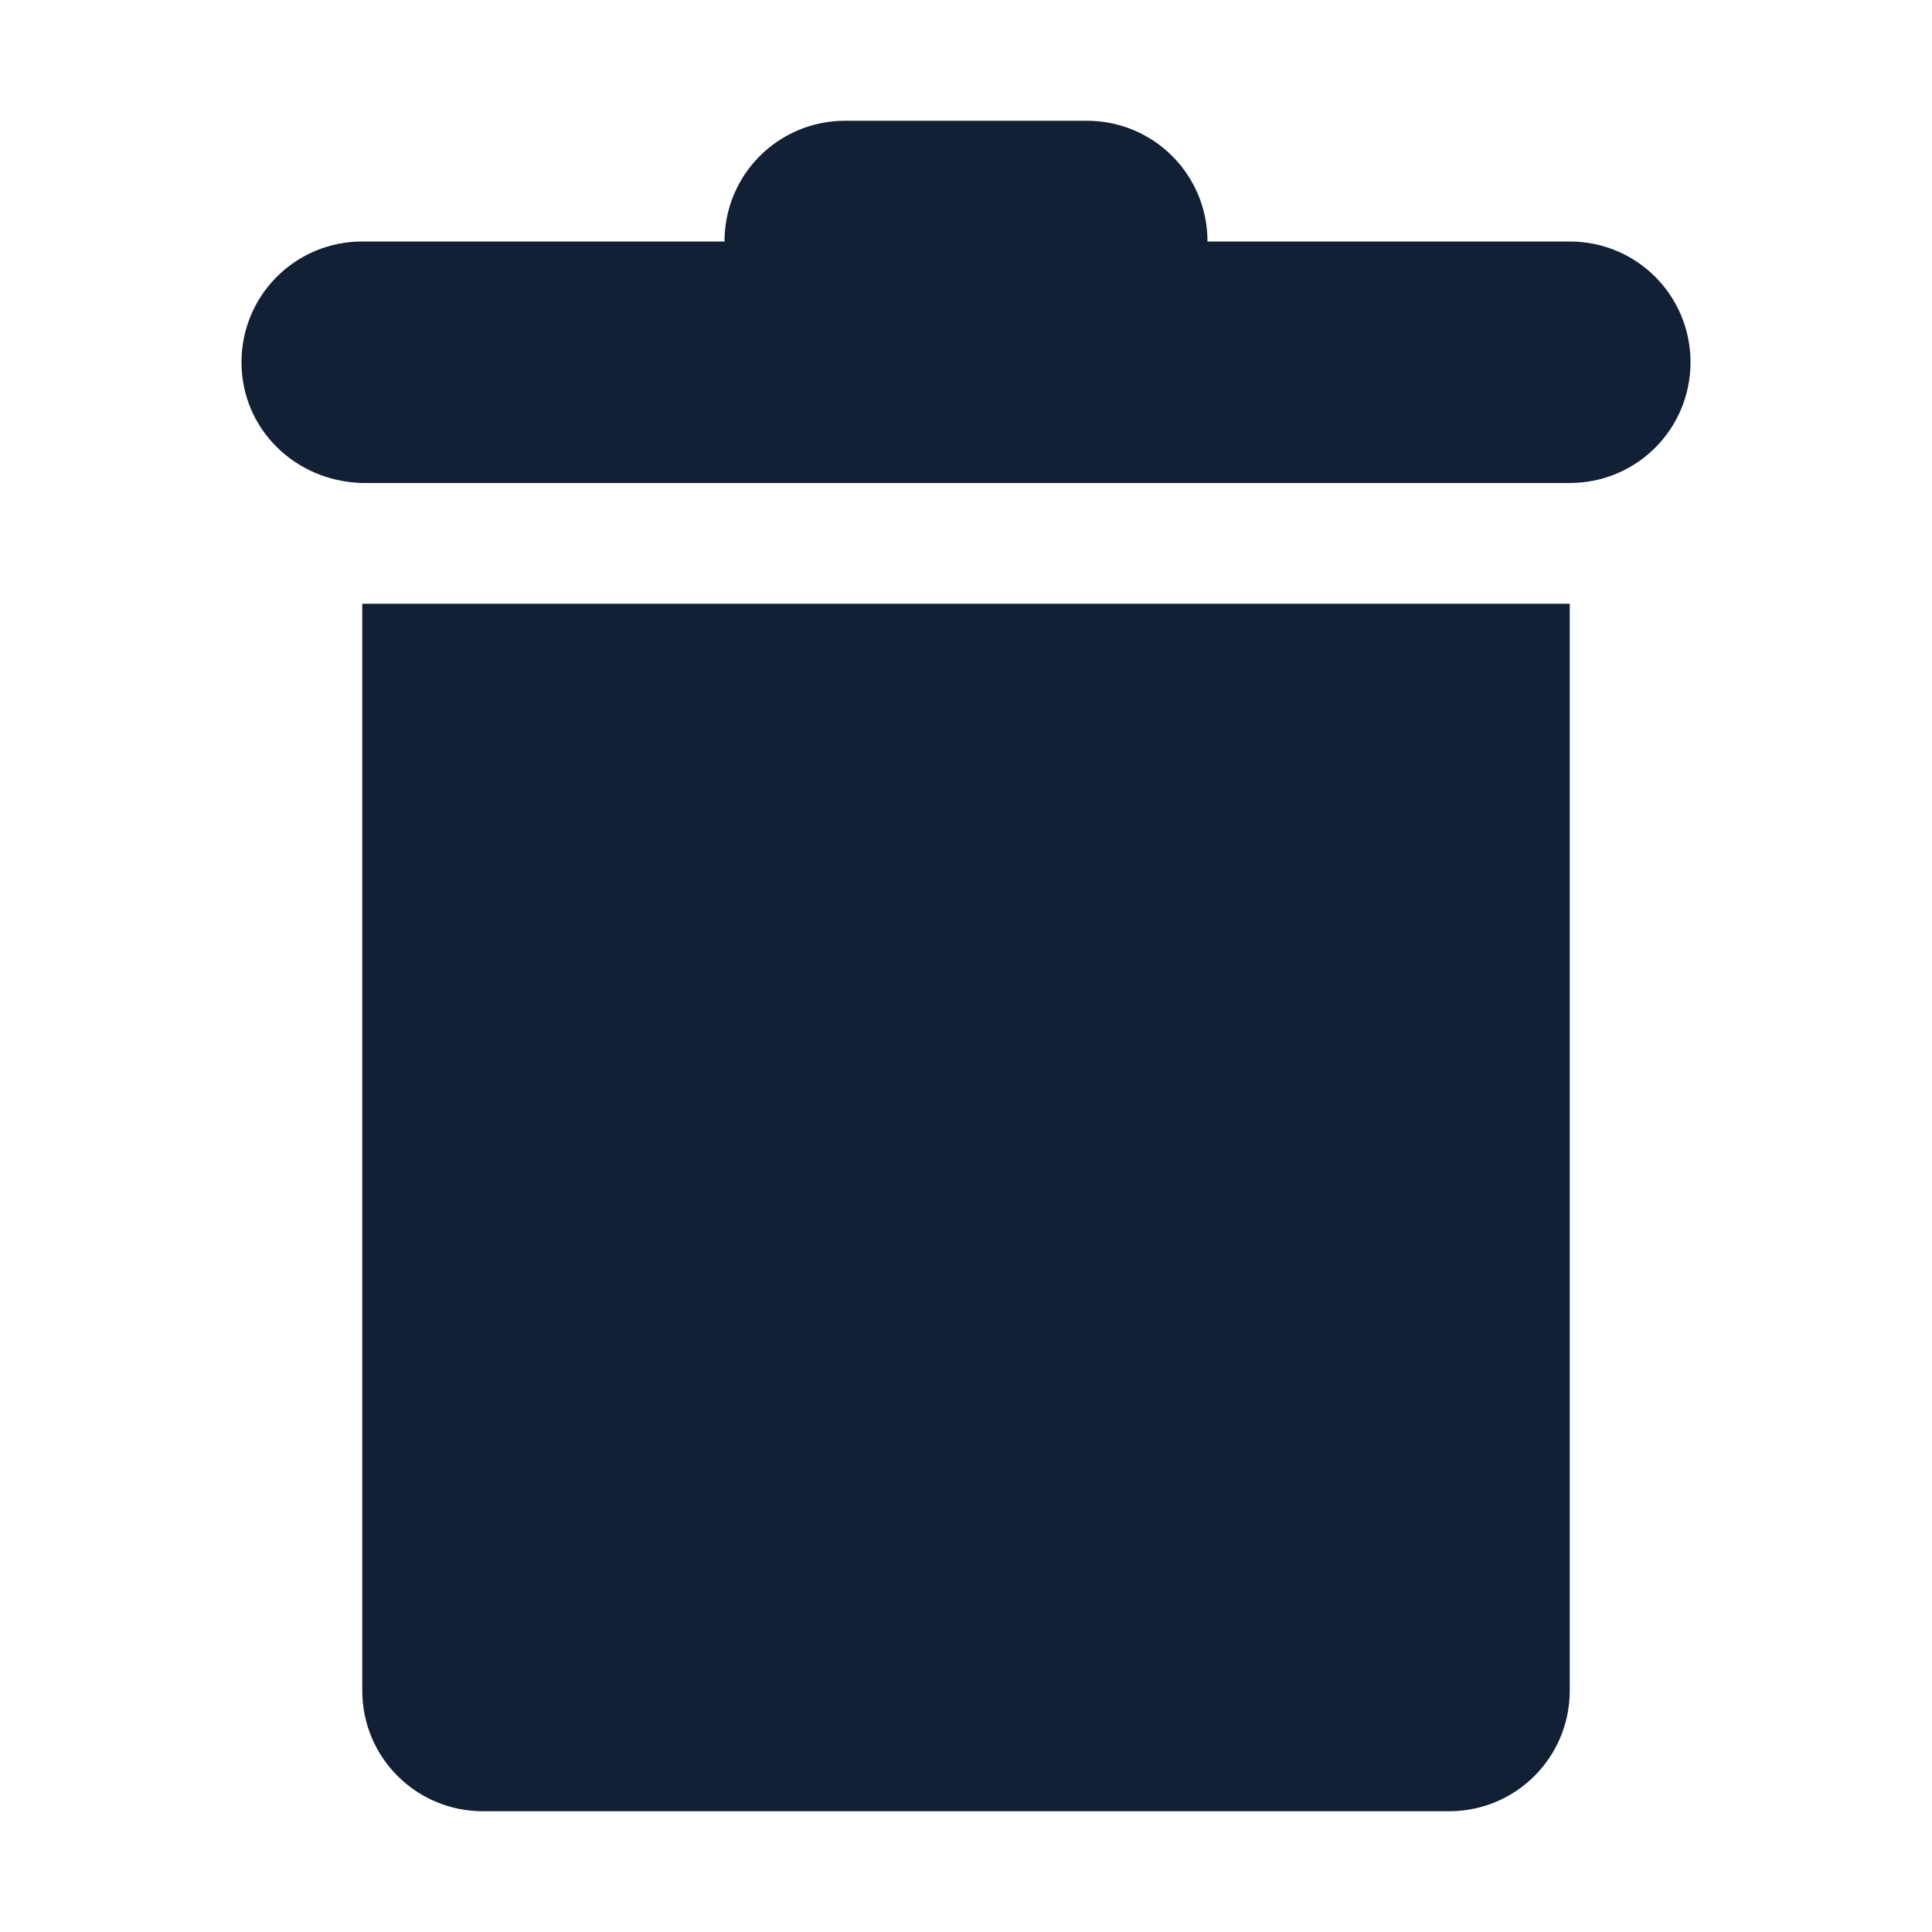 <svg
    height="16"
    viewBox="0 0 16 16"
    width="16"
    xmlns="http://www.w3.org/2000/svg">
    <defs id="defs2">
    <style
       type="text/css"
       id="current-color-scheme">
      .ColorScheme-Text {
        color:#122036;
      }
      </style>
    </defs>
    <path 
        d="m7 293.767c-.554 0-1 .446-1 1h-3c-.554 0-1 .446-1 1s .446.986 1 1h4 2 4c .554 0 1-.446 1-1s-.446-1-1-1h-3c0-.554-.446-1-1-1zm-4 4v1 8c0 .554.446 1 1 1h8c .554 0 1-.446 1-1v-8-1h-2-6z"
        fill="currentColor" 
        transform="translate(0 -292.767)"
        style="fill:currentColor;fill-opacity:1;stroke:none"
        class="ColorScheme-Text"/>
</svg>

